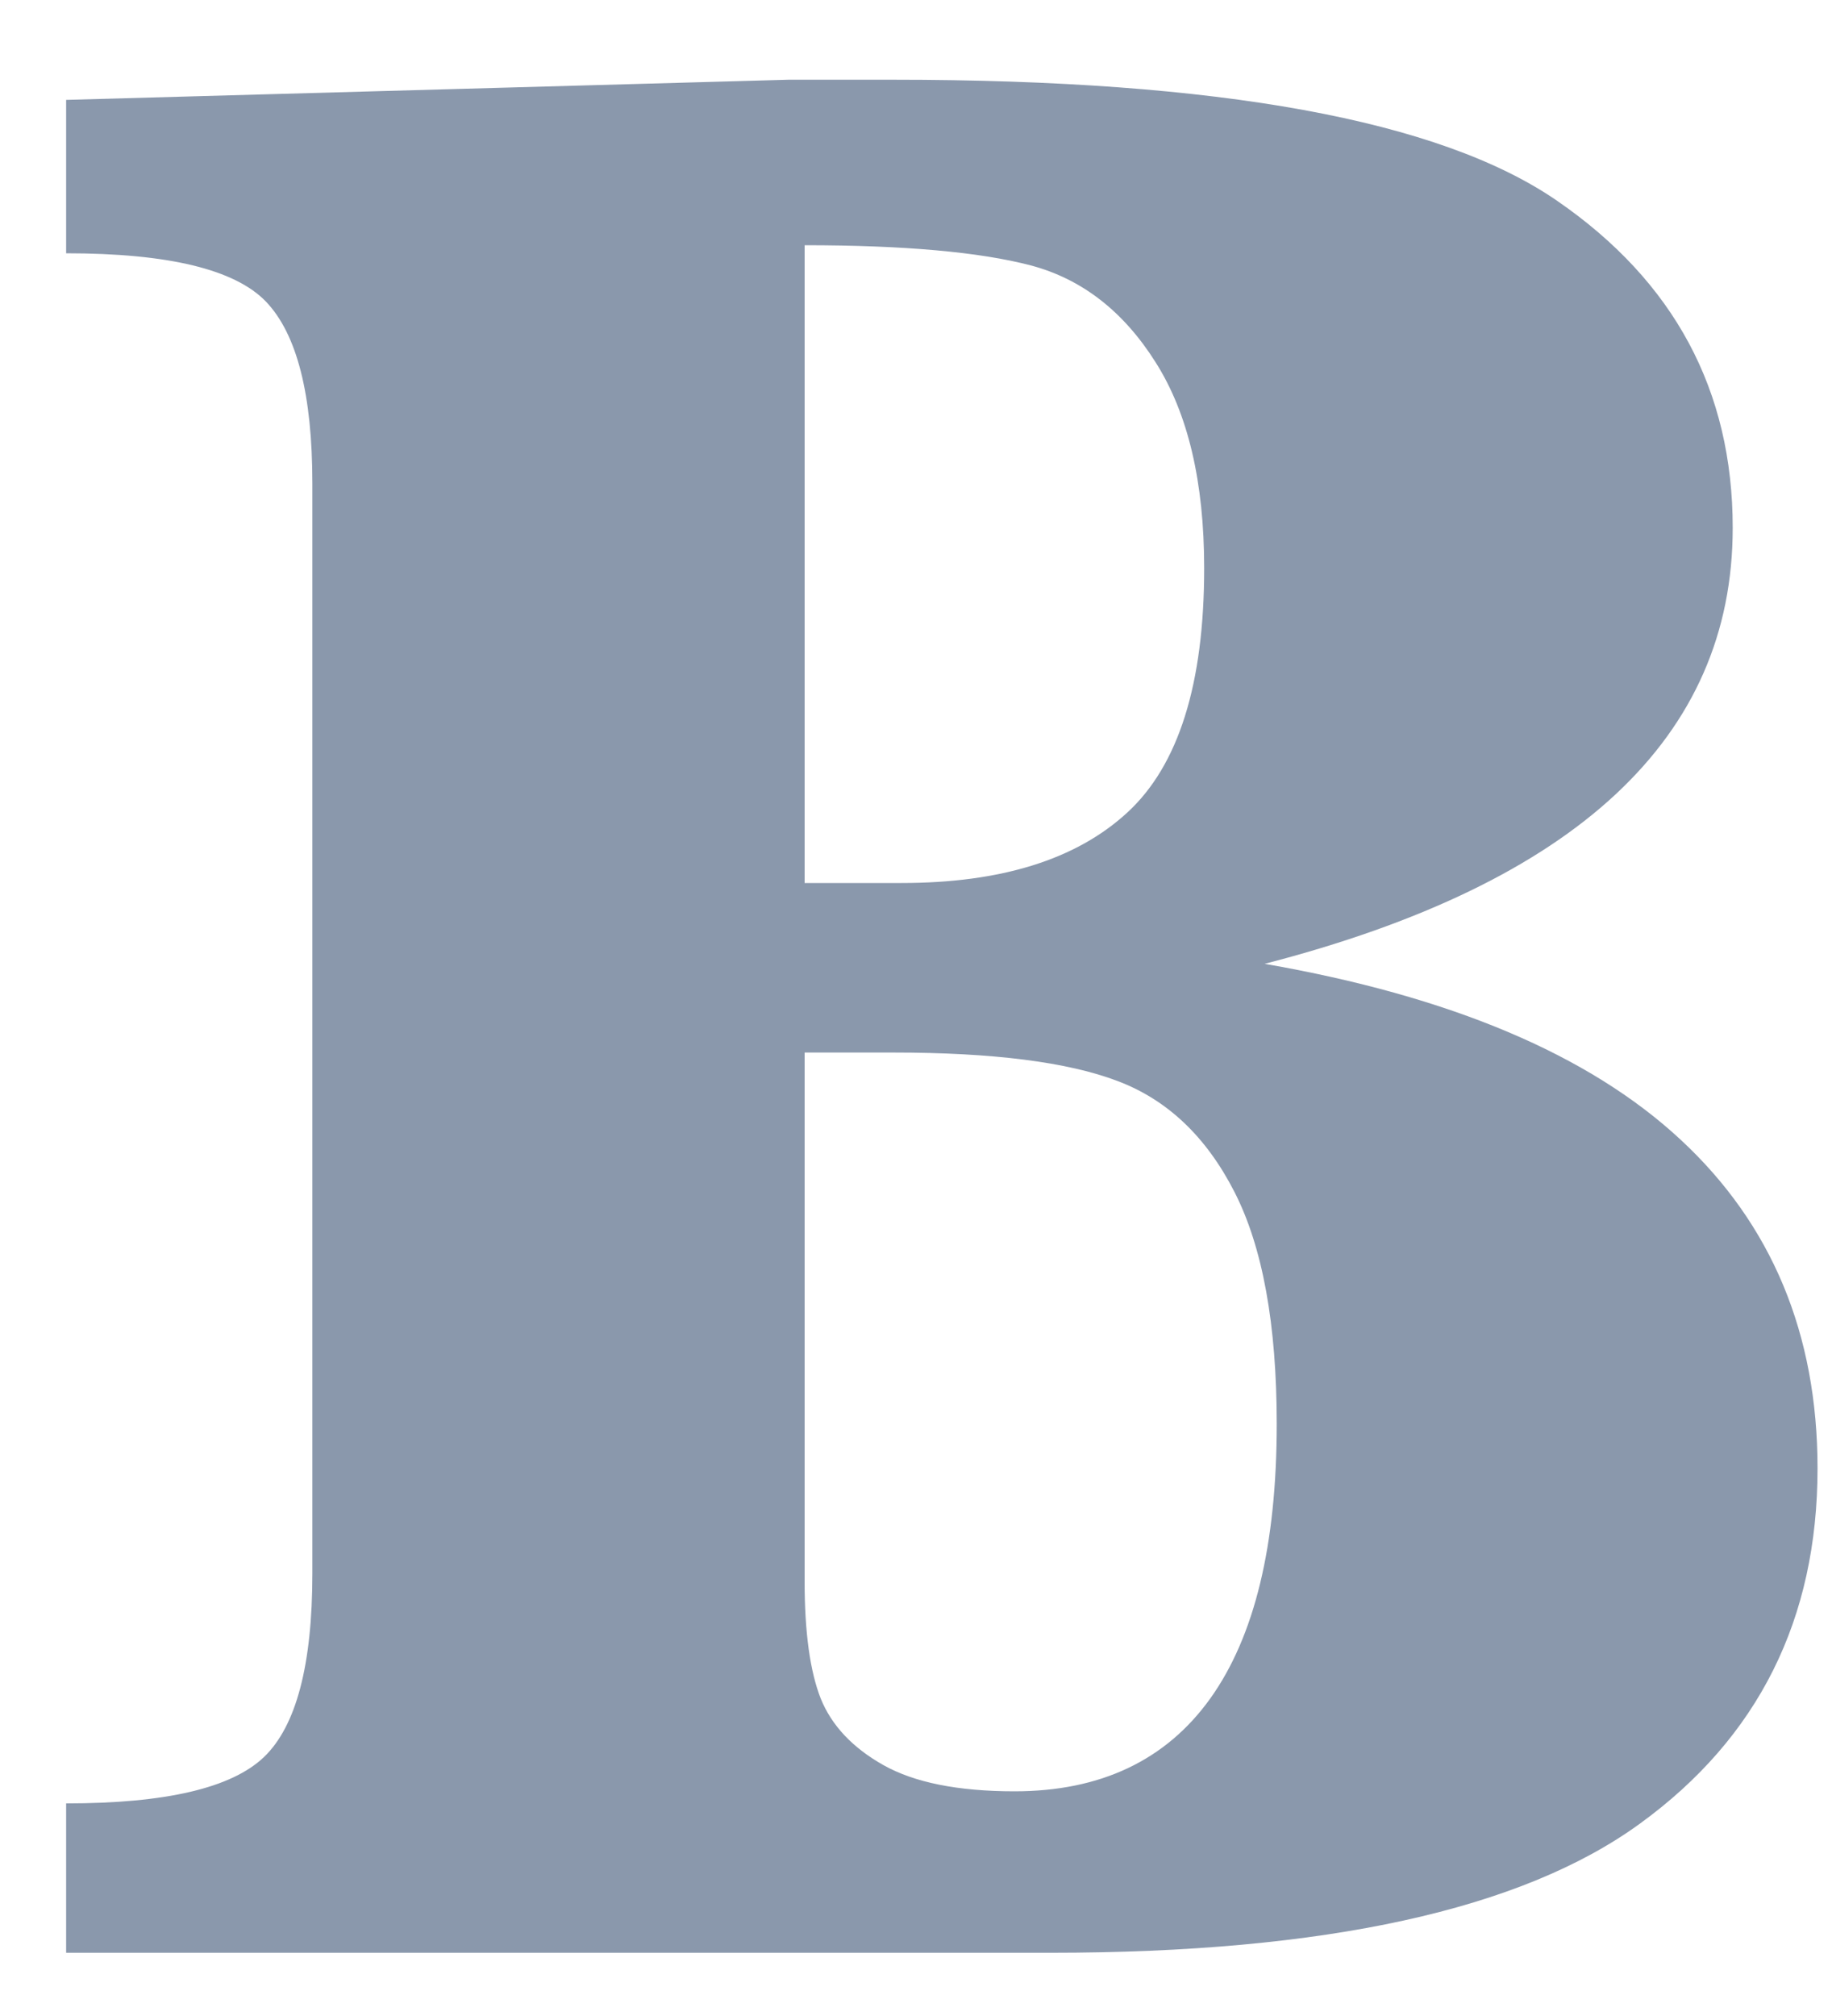 <svg width="10" height="11" viewBox="0 0 10 11" fill="none" xmlns="http://www.w3.org/2000/svg">
<path d="M9.458 2.88C9.458 3.453 9.245 3.937 8.819 4.334C8.394 4.73 7.755 5.039 6.903 5.259C7.916 5.435 8.673 5.754 9.172 6.217C9.671 6.679 9.921 7.278 9.921 8.012C9.921 8.834 9.598 9.481 8.952 9.95C8.306 10.42 7.234 10.655 5.736 10.655H0.361V9.84C0.905 9.84 1.264 9.756 1.441 9.587C1.617 9.418 1.705 9.084 1.705 8.585V2.638C1.705 2.153 1.621 1.823 1.452 1.646C1.283 1.47 0.919 1.382 0.361 1.382V0.545L4.304 0.435H4.877C6.654 0.435 7.861 0.655 8.5 1.096C9.139 1.536 9.458 2.131 9.458 2.88ZM4.392 1.338V4.818H4.921C5.464 4.818 5.875 4.69 6.154 4.433C6.433 4.176 6.573 3.732 6.573 3.1C6.573 2.63 6.485 2.256 6.308 1.977C6.132 1.698 5.905 1.522 5.626 1.448C5.347 1.375 4.935 1.338 4.392 1.338ZM4.877 5.743H4.392V8.629C4.392 8.908 4.422 9.121 4.48 9.268C4.539 9.414 4.653 9.536 4.822 9.631C4.991 9.726 5.229 9.774 5.538 9.774C6.007 9.774 6.364 9.605 6.606 9.268C6.848 8.93 6.969 8.431 6.969 7.77C6.969 7.226 6.892 6.804 6.738 6.503C6.584 6.202 6.371 6 6.099 5.898C5.828 5.795 5.42 5.743 4.877 5.743Z" fill="#8A98AC"/>
</svg>
